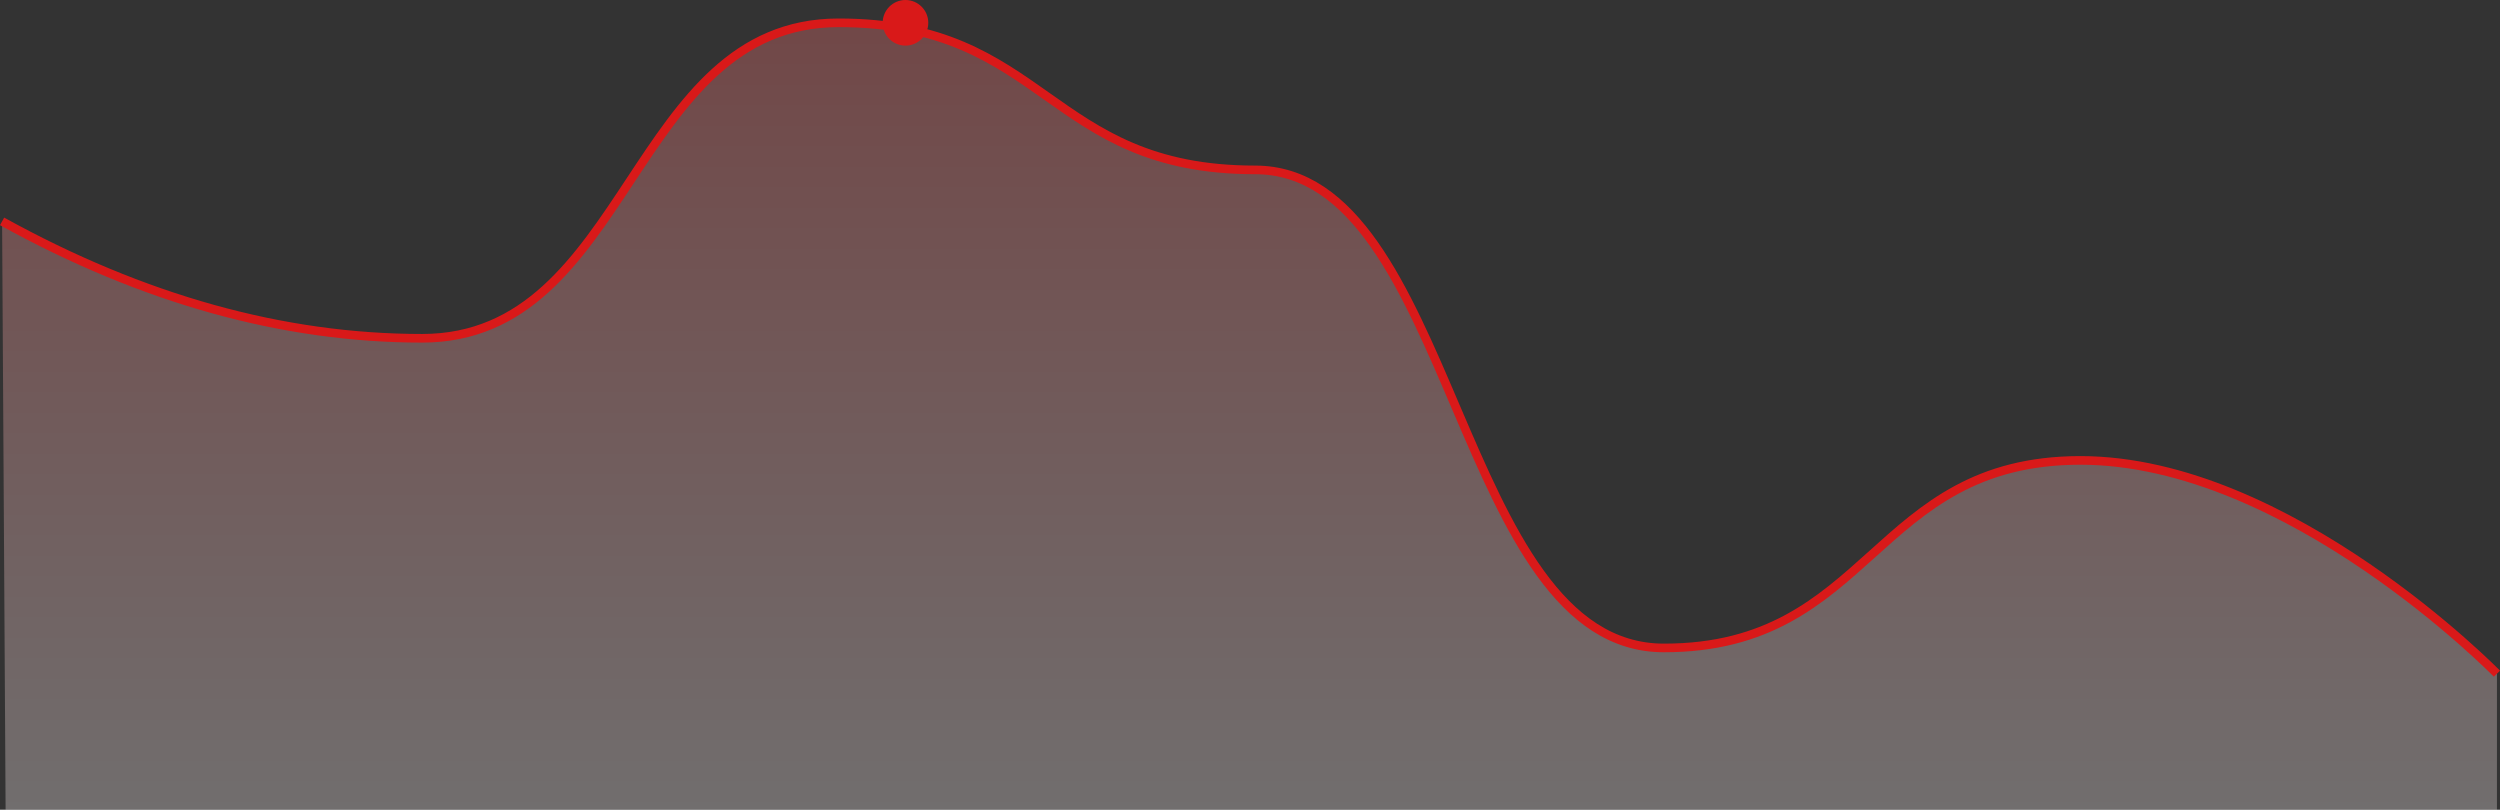 <svg xmlns="http://www.w3.org/2000/svg" xmlns:xlink="http://www.w3.org/1999/xlink" width="289.774" height="93.858" viewBox="0 0 289.774 93.858">
  <rect x="0" y="0" width="289.774" height="93.858" fill="#333333" stroke="none"/>
  <defs>
    <linearGradient id="linear-gradient" x1="0.5" x2="0.5" y2="1.066" gradientUnits="objectBoundingBox">
      <stop offset="0" stop-color="#ff7676"/>
      <stop offset="1" stop-color="#fff"/>
    </linearGradient>
  </defs>
  <g id="Component_11_1" data-name="Component 11 – 1" transform="translate(0.242)">
    <path id="Area_2" d="M0,23.017s24.545,13.55,48.684,13.55S72.822,0,96.961,0,121.1,17.049,145.238,17.049c23.244,0,23.244,55.41,47.383,55.41S216.759,50.722,240.9,50.722s48.277,24.722,48.277,24.722V91.214H.407Z" transform="translate(0 2.644)" opacity="0.3" fill="url(#linear-gradient)"/>
    <path id="Area_2-2" data-name="Area_2" d="M0,23.017q24.545,13.55,48.684,13.55C72.822,36.566,72.822,0,96.961,0S121.1,17.049,145.238,17.049c23.244,0,23.244,55.41,47.383,55.41S216.759,50.722,240.9,50.722s48.277,24.722,48.277,24.722" transform="translate(0 2.644)" fill="none" stroke="#d91919" stroke-miterlimit="10" stroke-width="1"/>
    <circle id="Oval" cx="2.644" cy="2.644" r="2.644" transform="translate(102.067)" fill="#d91919"/>
  </g>
</svg>
